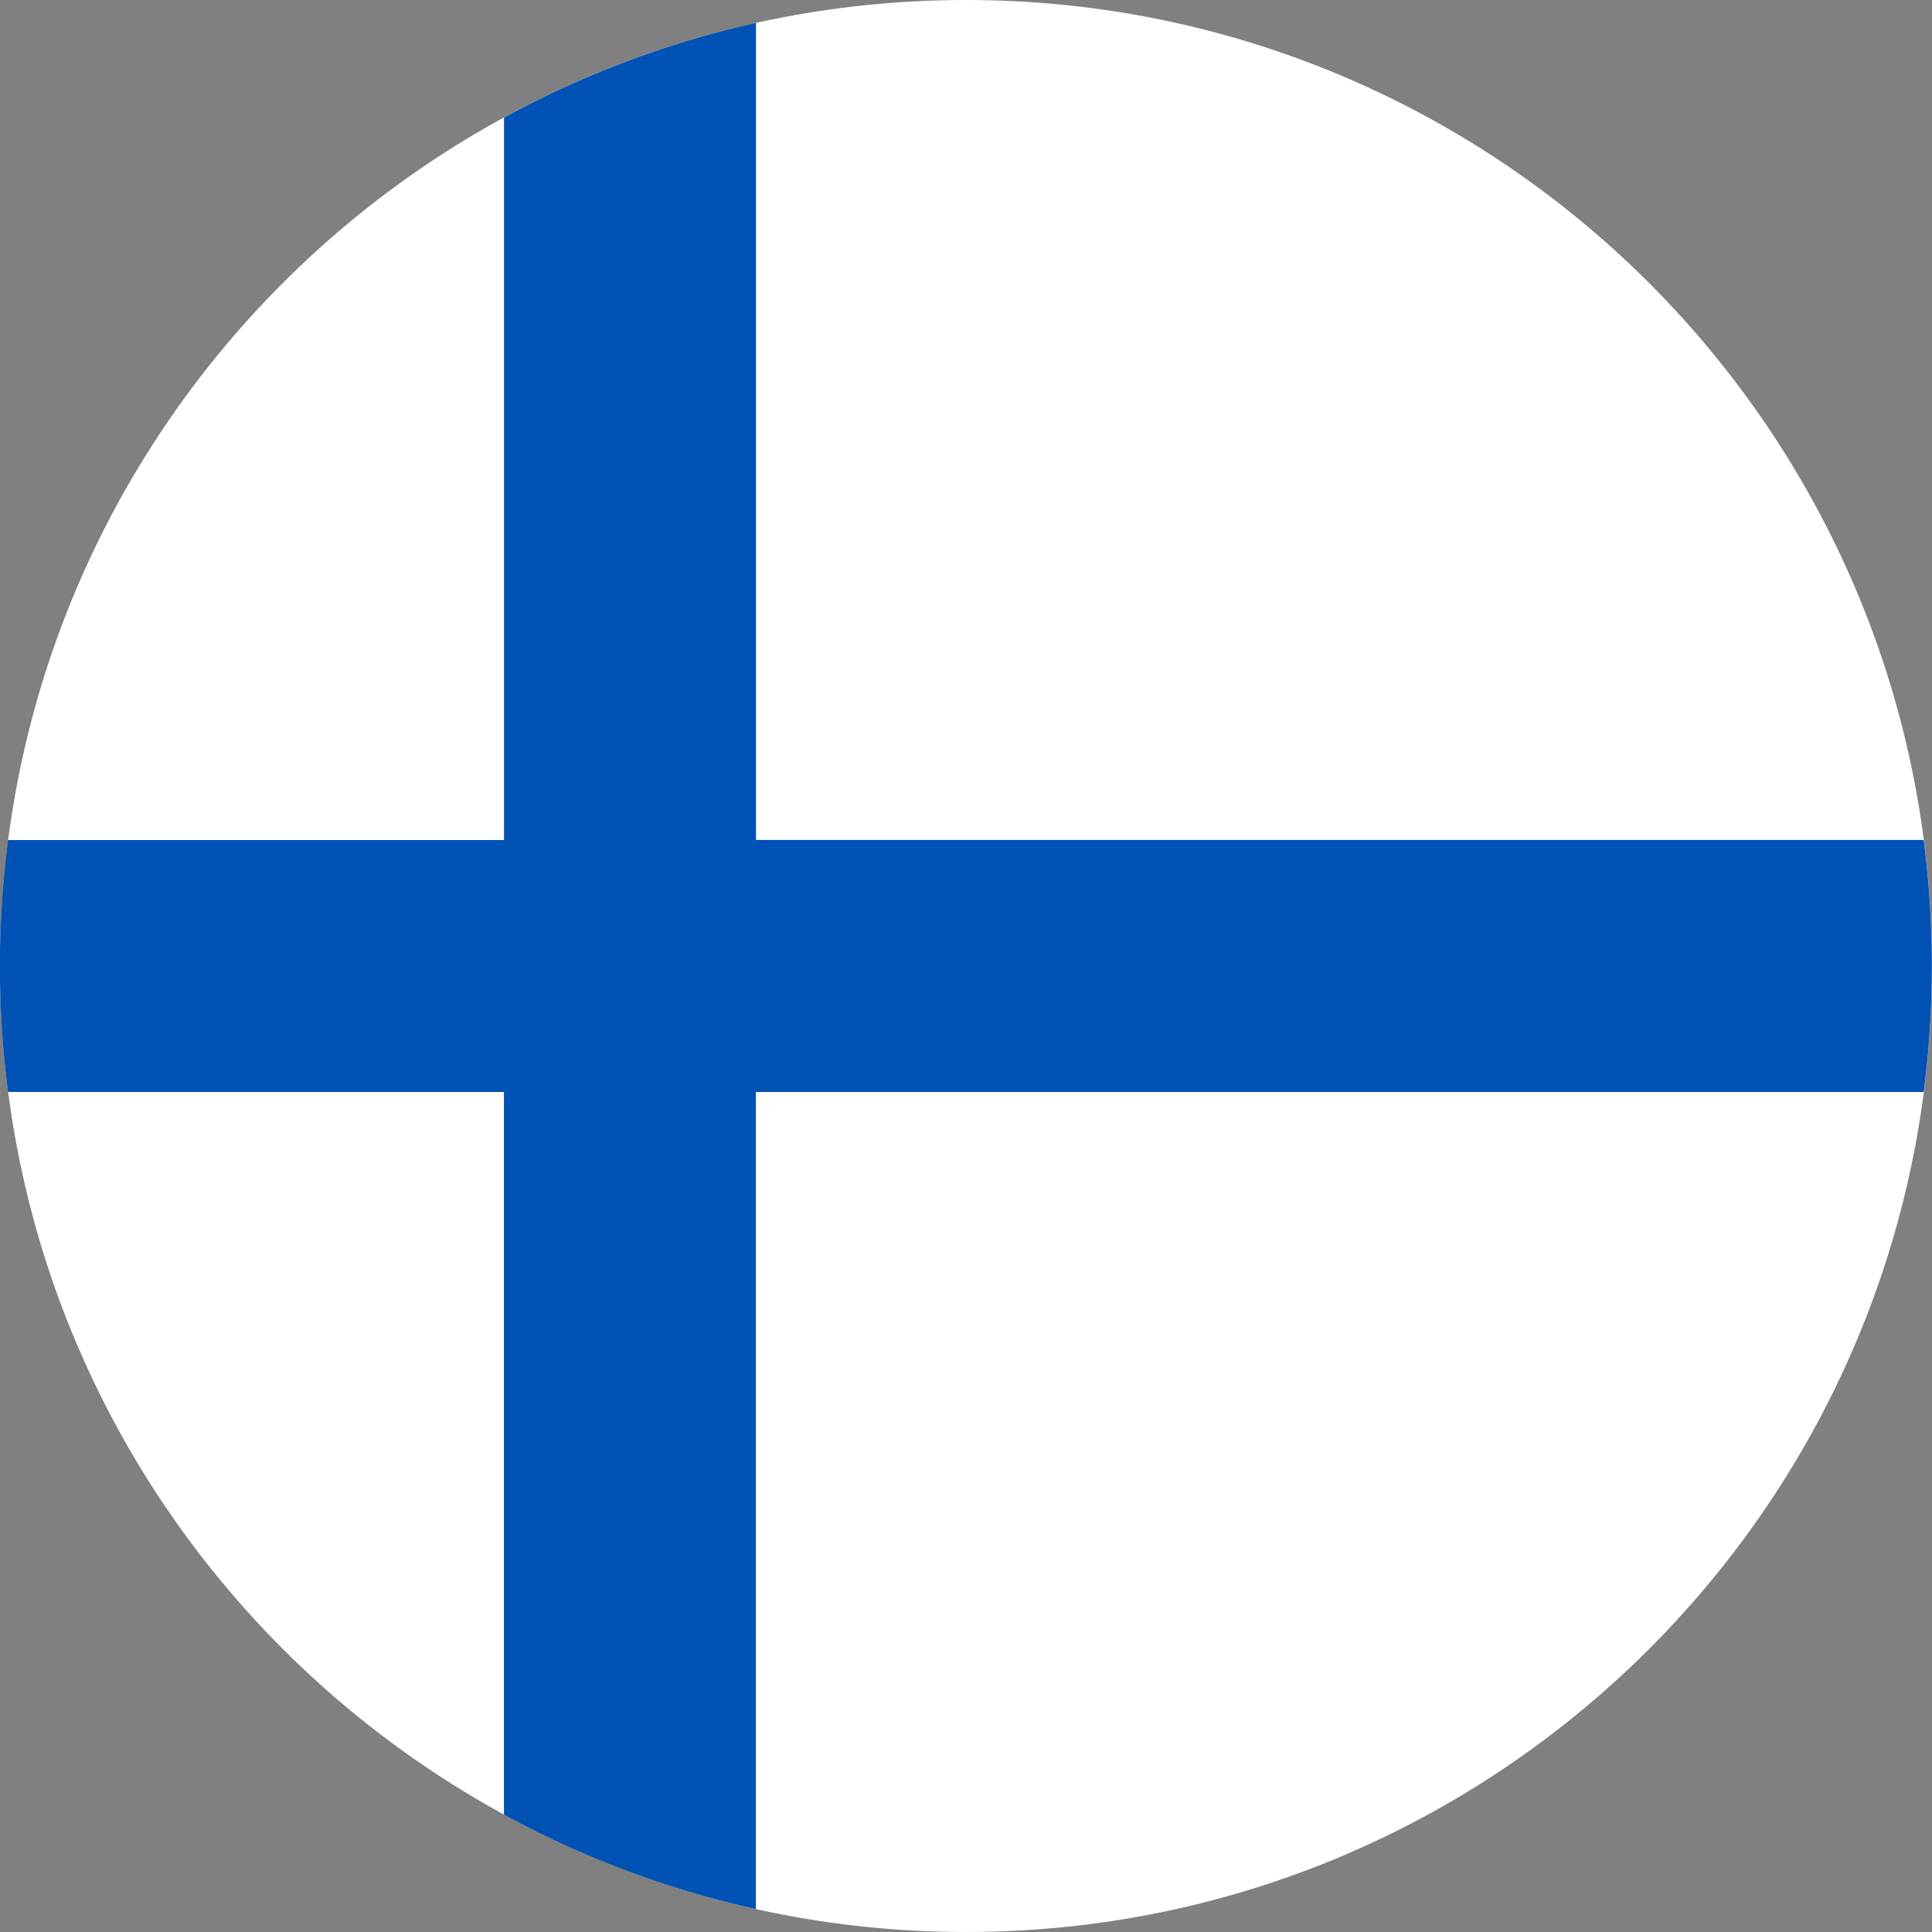 <svg fill="none" xmlns="http://www.w3.org/2000/svg" viewBox="0 0 24 24"><rect x="0" y="0" width="24" height="24" fill="#808080" stroke="none"/><g clip-path="url(#a)"><path d="M12 24c6.627 0 12-5.373 12-12 0-6.628-5.373-12-12-12C5.372 0 0 5.372 0 12c0 6.627 5.372 12 12 12Z" fill="#fff"/><path d="M23.898 10.434H9.391V.284a11.97 11.97 0 0 0-3.13 1.176v8.975H.1a12.104 12.104 0 0 0 0 3.13h6.16v8.977c.97.529 2.021.928 3.13 1.173v-10.15h14.507a12.12 12.12 0 0 0 0-3.13Z" fill="#0052B4"/></g><defs><clipPath id="a"><path fill="#fff" d="M0 0h24v24H0z"/></clipPath></defs></svg>